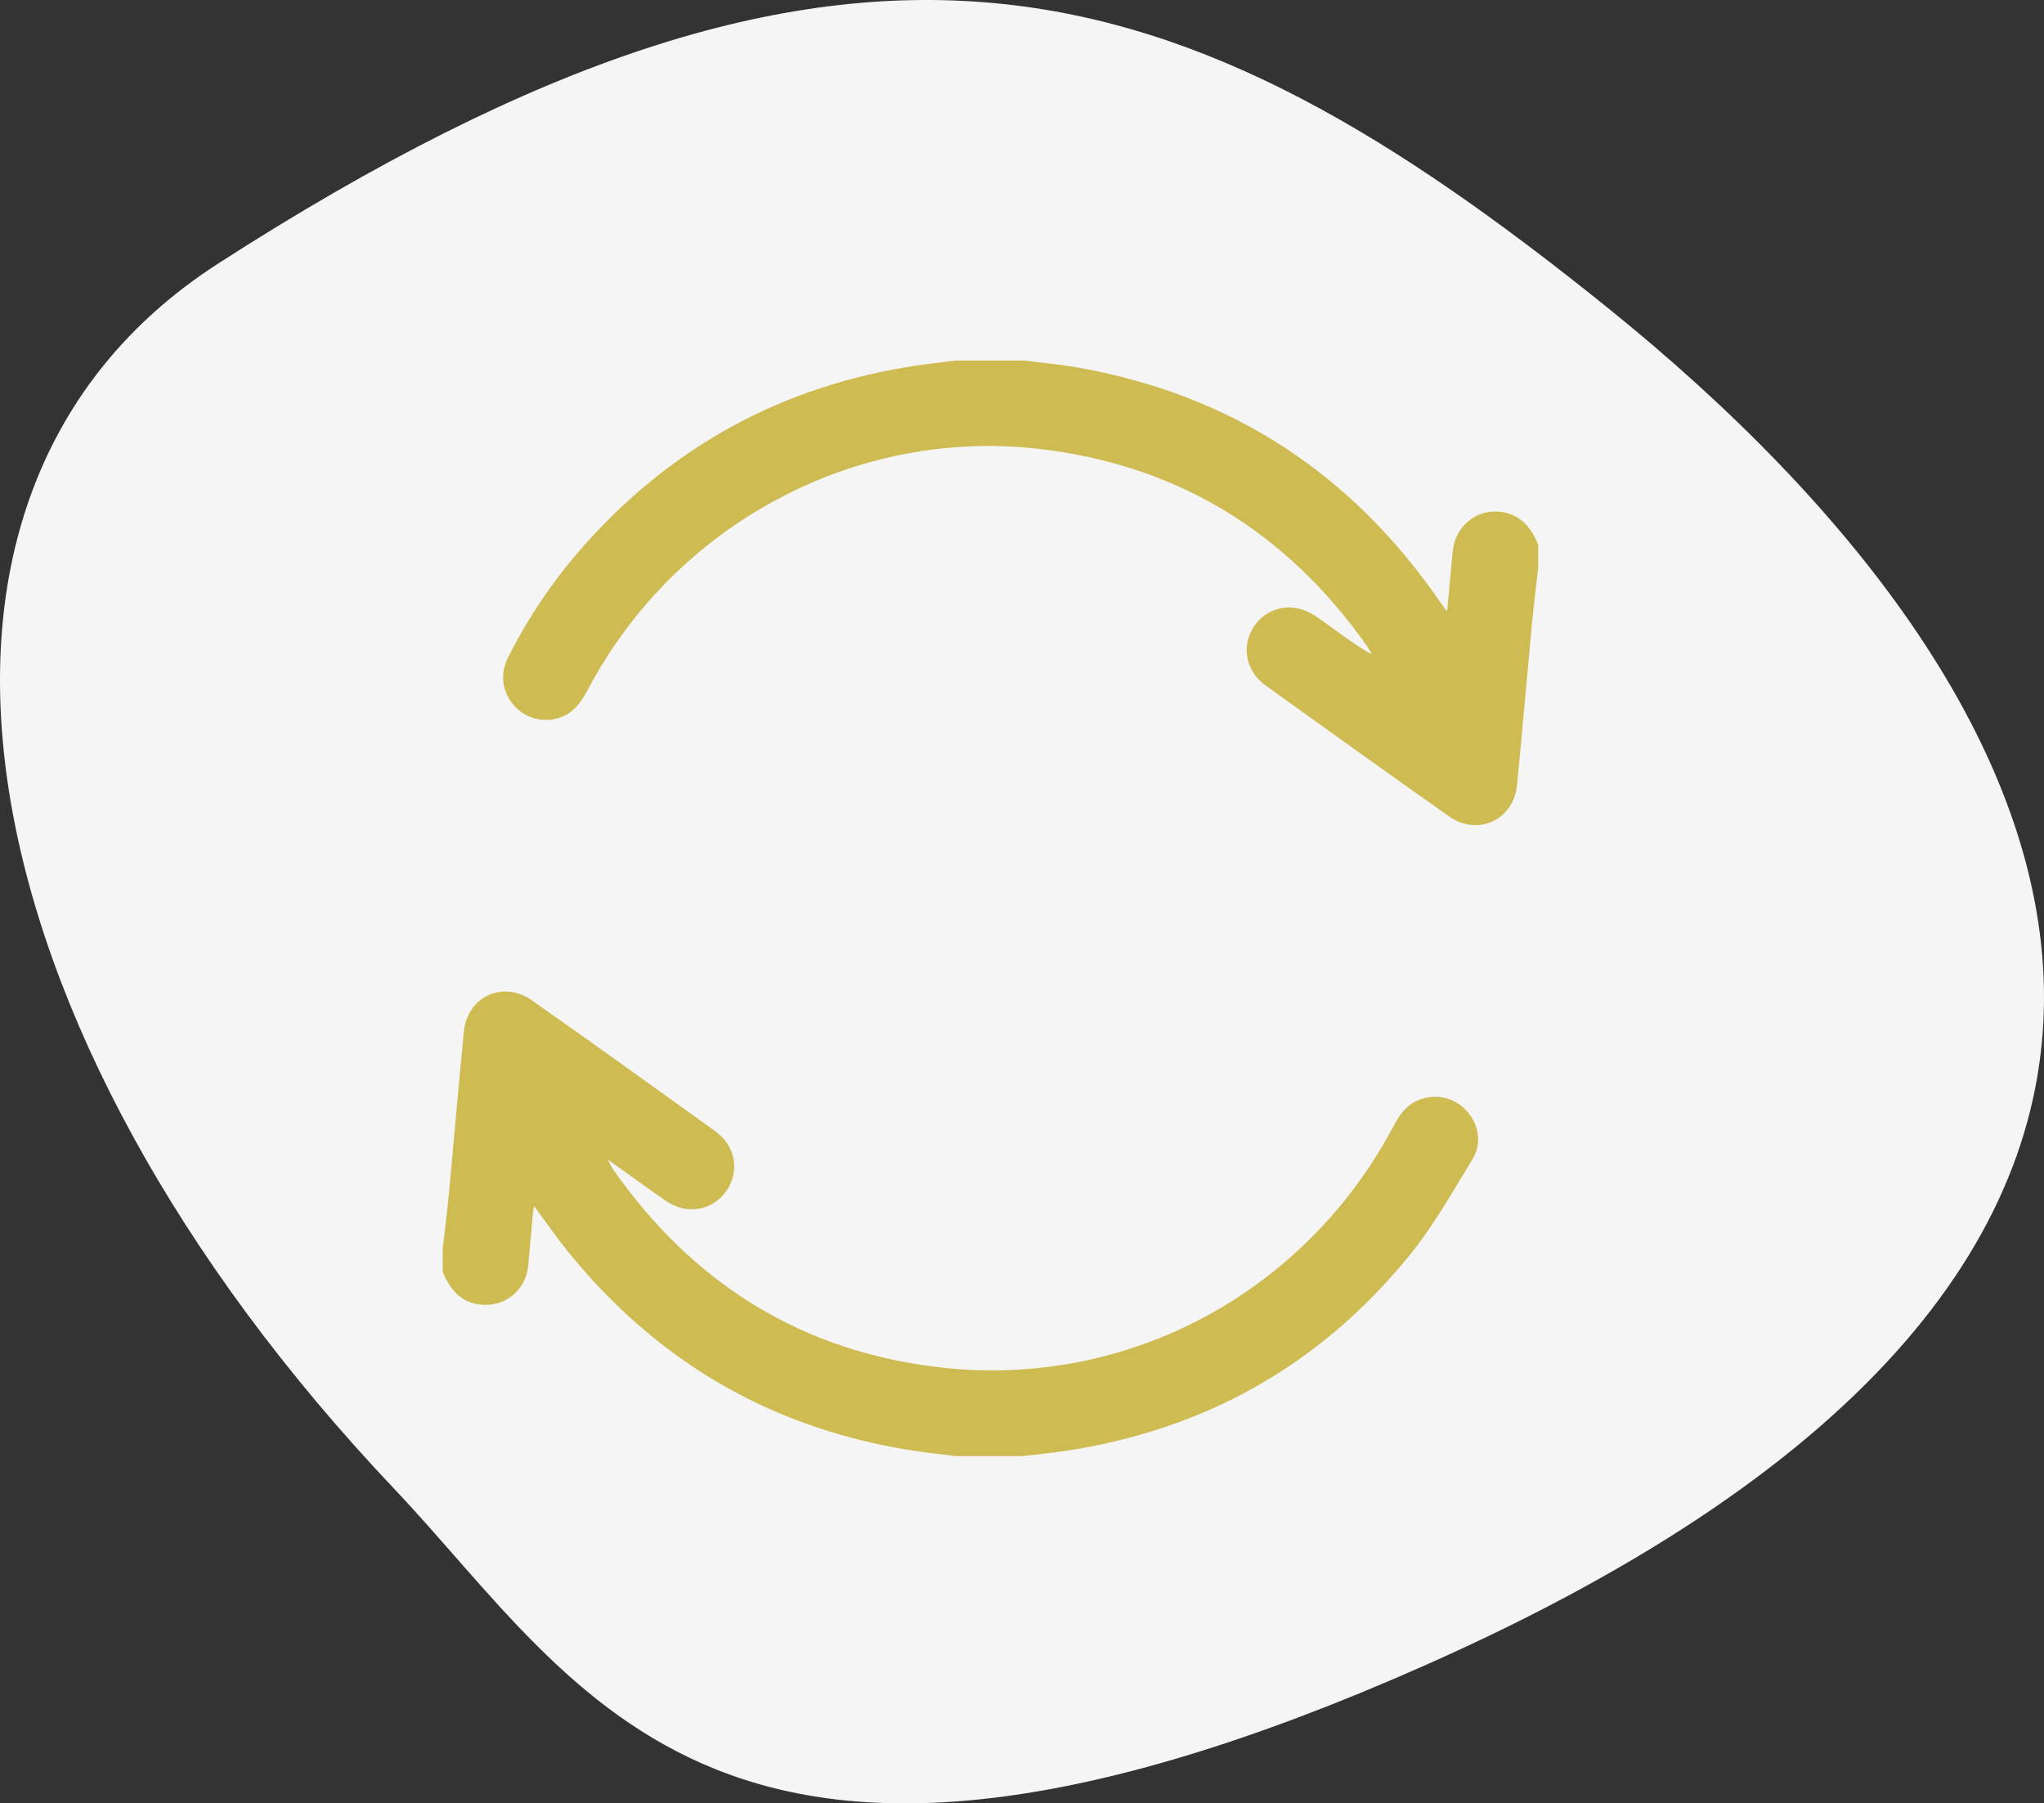 <?xml version="1.0" encoding="utf-8"?>
<!-- Generator: Adobe Illustrator 16.0.0, SVG Export Plug-In . SVG Version: 6.00 Build 0)  -->
<!DOCTYPE svg PUBLIC "-//W3C//DTD SVG 1.1//EN" "http://www.w3.org/Graphics/SVG/1.1/DTD/svg11.dtd">
<svg version="1.1" id="Layer_1" xmlns="http://www.w3.org/2000/svg" xmlns:xlink="http://www.w3.org/1999/xlink" x="0px" y="0px"
	 width="501.971px" height="442.832px" viewBox="0 0 501.971 442.832" enable-background="new 0 0 501.971 442.832"
	 xml:space="preserve">
<rect x="0" y="0" width="501.971" height="442.832" fill="#333333" stroke="none"/>
<g>
	<g>
		<path fill-rule="evenodd" clip-rule="evenodd" fill="#F5F5F5" d="M96.711,365.485c46.897,49.504,80.098,120.229,253.429,43.362
			c221.149-98.064,168.972-233.343,44.143-333.702C290.896-7.972,210.853-36.629,53.504,64.764
			C-34.25,121.313-10.026,252.811,96.711,365.485z"/>
	</g>
</g>
<g>
	<g>
		<path fill-rule="evenodd" clip-rule="evenodd" fill="#CEBB51" d="M377.748,139.503c-0.511,4.503-1.09,9.001-1.517,13.512
			c-1.249,13.24-2.372,26.493-3.671,39.728c-0.845,8.609-9.625,12.702-16.706,7.713c-15.091-10.635-30.098-21.389-45.085-32.17
			c-4.951-3.563-6.011-9.857-2.699-14.625c3.365-4.848,9.734-5.935,14.849-2.479c2.319,1.567,4.565,3.242,6.845,4.867
			c2.275,1.621,4.551,3.239,7.144,4.636c-0.41-0.702-0.771-1.438-1.239-2.101c-19.701-27.923-46.432-44.39-80.407-48.346
			c-45.061-5.247-89.213,18.372-110.702,58.744c-1.644,3.087-3.414,5.917-6.902,7.17c-4.006,1.44-8.401,0.364-11.297-2.777
			c-3.013-3.267-3.679-7.796-1.58-11.947c4.881-9.648,10.846-18.591,17.974-26.717c21.989-25.067,49.493-40.078,82.491-44.969
			c3.185-0.472,6.391-0.807,9.587-1.205c5.604,0,11.21,0,16.814,0c4.408,0.572,8.848,0.967,13.218,1.744
			c37.681,6.696,67.167,26.078,88.807,57.551c0.423,0.615,0.893,1.196,1.721,2.303c0.485-5.262,0.926-9.919,1.343-14.579
			c0.606-6.798,6.694-11.262,13.179-9.604c4.112,1.051,6.304,4.092,7.836,7.771C377.748,135.65,377.748,137.576,377.748,139.503z"/>
	</g>
	<g>
		<path fill-rule="evenodd" clip-rule="evenodd" fill="#CEBB51" d="M108.729,306.589c0.509-4.506,1.089-9.005,1.516-13.519
			c1.249-13.239,2.368-26.491,3.671-39.725c0.848-8.613,9.607-12.704,16.694-7.714c15.094,10.626,30.098,21.382,45.081,32.164
			c5.047,3.631,6.046,10.032,2.561,14.831c-3.411,4.695-9.679,5.724-14.687,2.279c-4.607-3.172-9.118-6.479-14.296-10.176
			c0.637,1.215,0.875,1.82,1.238,2.339c19.766,28.244,46.664,45.014,80.964,48.771c45.64,4.999,88.888-18.375,110.562-58.953
			c1.465-2.745,3.018-5.314,6.046-6.632c4.134-1.799,8.717-0.962,11.841,2.256c3.16,3.253,4.184,8.073,1.728,12.099
			c-4.908,8.046-9.583,16.366-15.496,23.645c-21.958,27.021-50.423,42.965-84.896,48.08c-3.364,0.499-6.755,0.817-10.135,1.221
			c-5.429,0-10.858,0-16.288,0c-3.108-0.382-6.228-0.699-9.327-1.153c-35.16-5.149-63.867-21.623-86.172-49.252
			c-2.774-3.437-5.277-7.093-8.159-10.989c-0.155,0.95-0.282,1.511-0.334,2.079c-0.38,4.18-0.711,8.365-1.122,12.542
			c-0.614,6.244-5.891,10.383-12.113,9.521c-4.722-0.655-7.156-3.903-8.875-7.935C108.729,310.442,108.729,308.516,108.729,306.589z
			"/>
	</g>
</g>
</svg>
